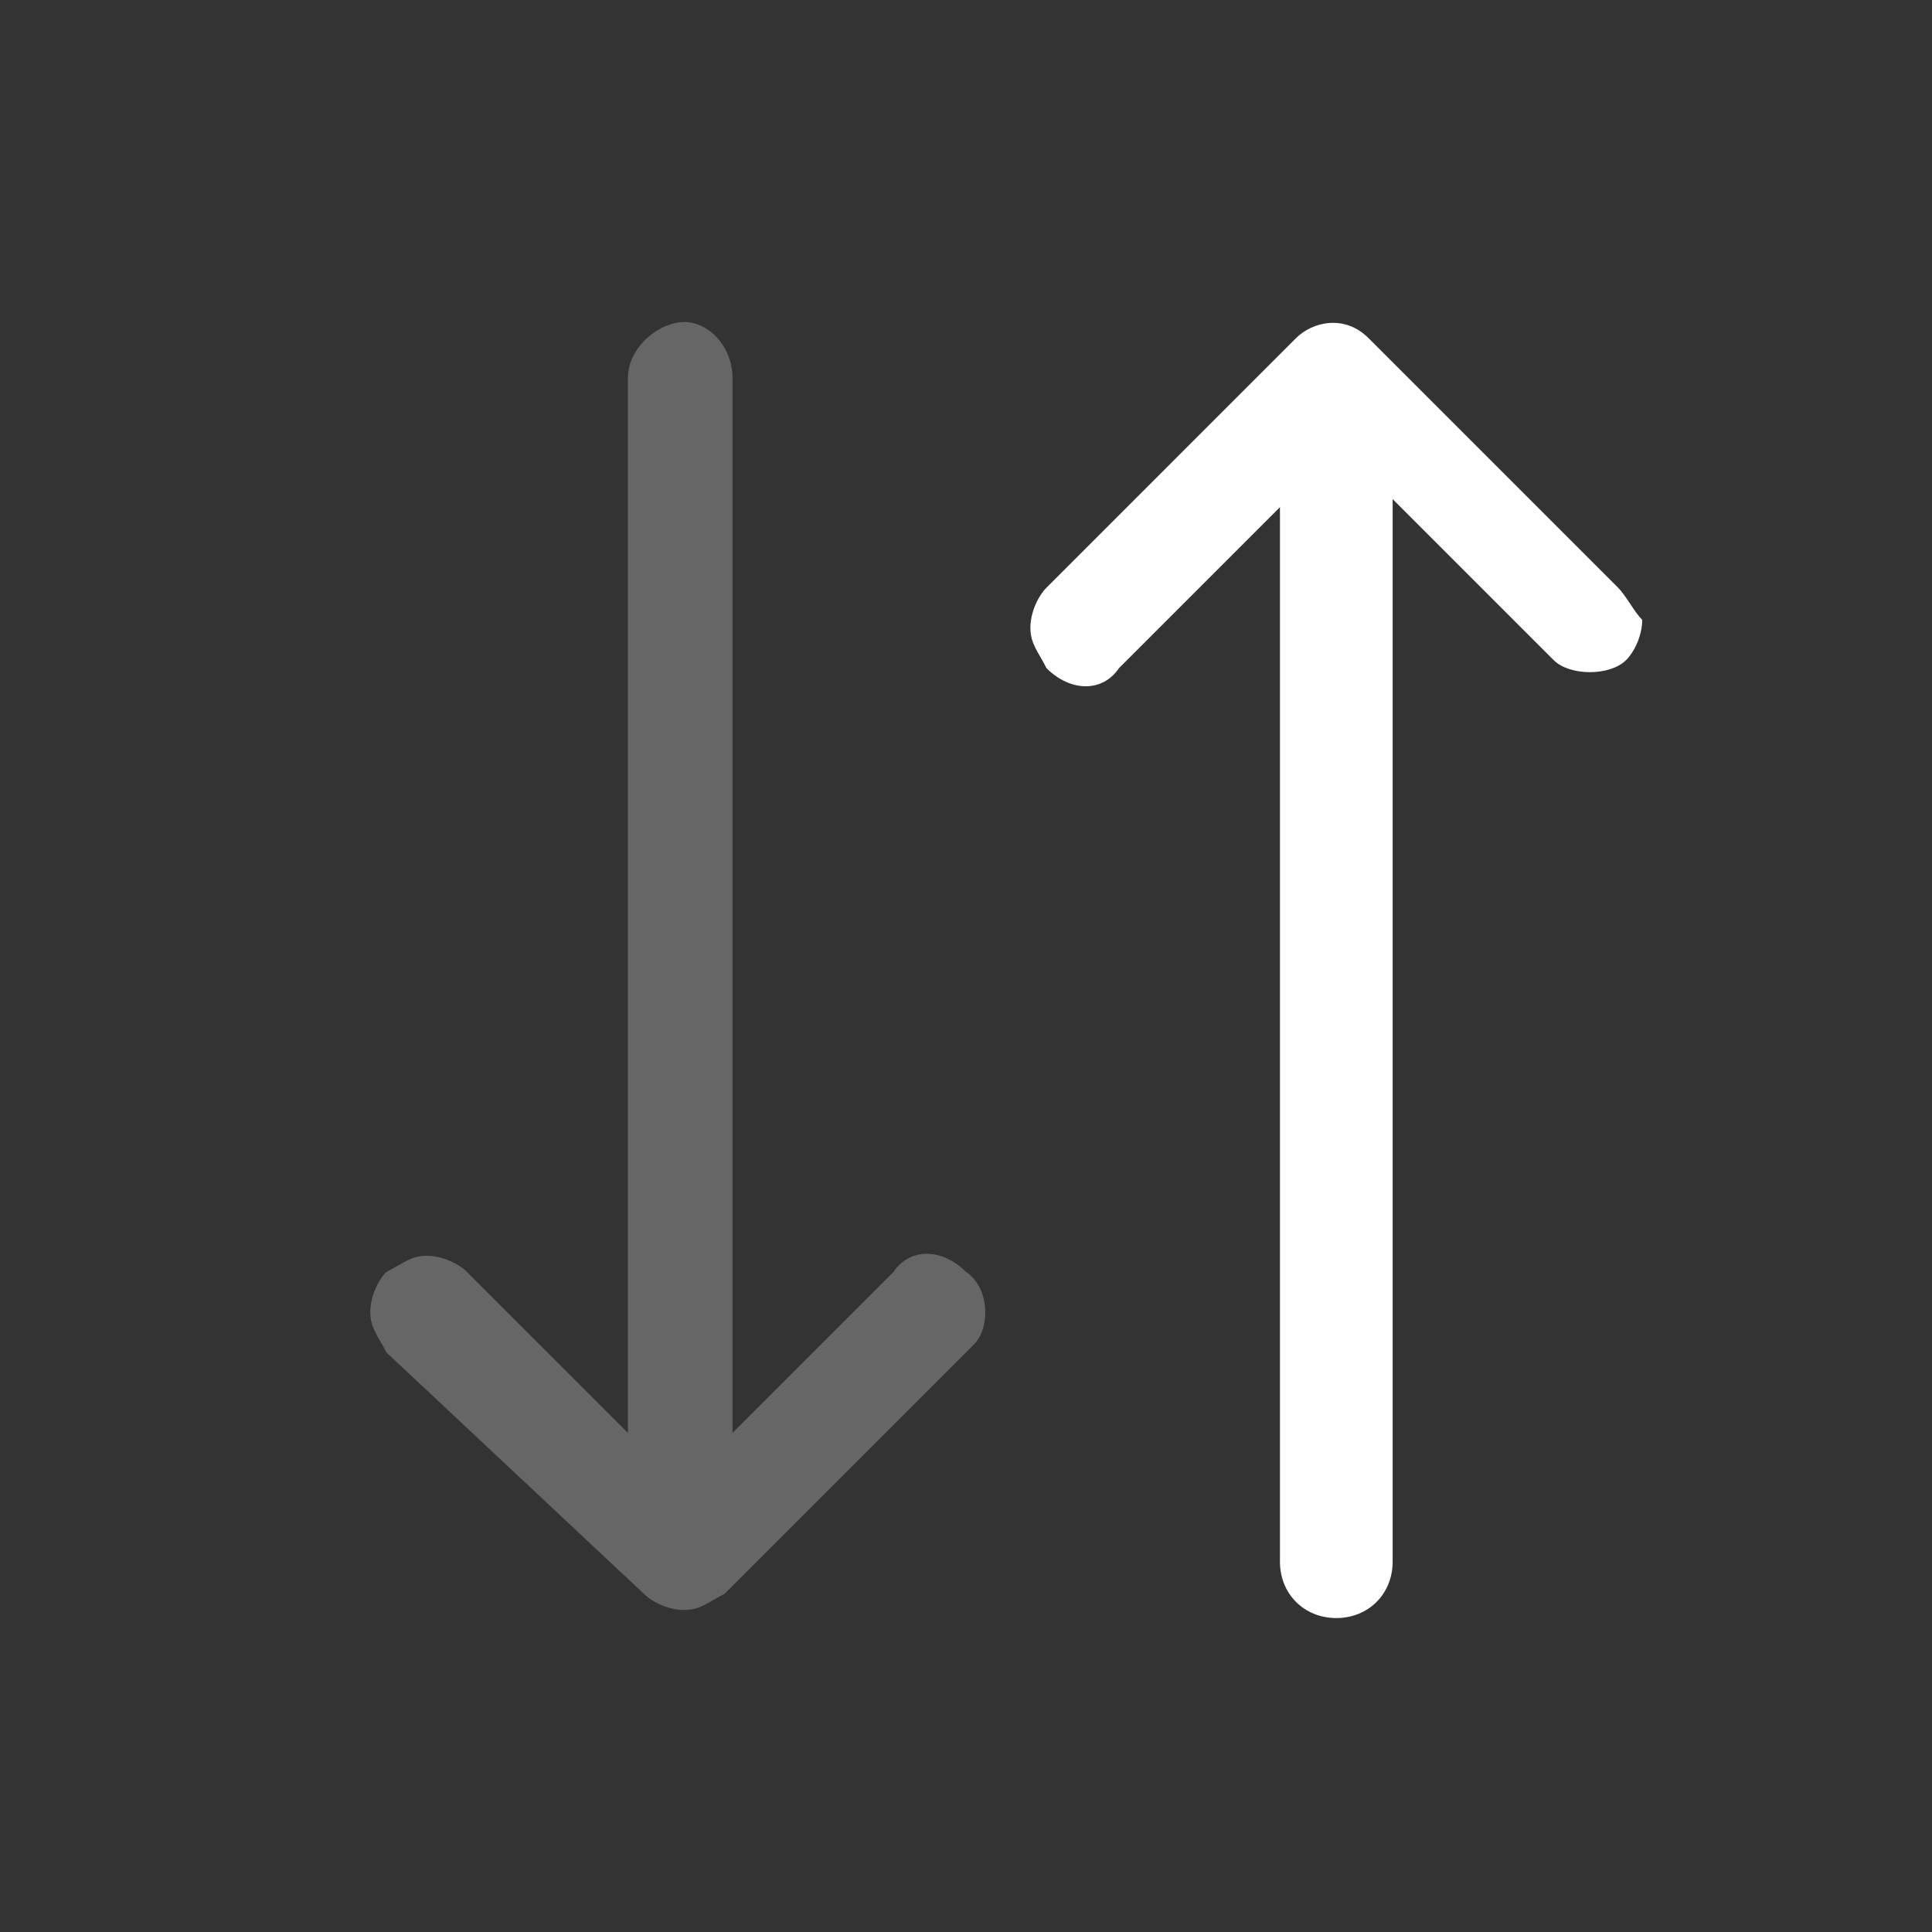 <?xml version="1.0" encoding="utf-8"?>
<!-- Generator: Adobe Illustrator 23.0.2, SVG Export Plug-In . SVG Version: 6.00 Build 0)  -->
<svg version="1.0" xmlns="http://www.w3.org/2000/svg" xmlns:xlink="http://www.w3.org/1999/xlink" x="0px" y="0px" width="24px"
	 height="24px" viewBox="0 0 24 24" enable-background="new 0 0 24 24" xml:space="preserve">
<rect x="0" y="0" width="24" height="24" fill="#333333" stroke="none"/>
<g id="White">
	<g>
		<path fill="#FFFFFF" d="M20.1,7.3L17,4.2c-0.3-0.3-0.7-0.2-0.9,0L13,7.3c-0.1,0.1-0.2,0.3-0.2,0.5c0,0.2,0.1,0.3,0.2,0.5
			c0.3,0.3,0.7,0.3,0.9,0l2-2l0,13.1c0,0.4,0.3,0.7,0.7,0.7s0.7-0.3,0.7-0.7V6.2l2,2c0.2,0.2,0.7,0.2,0.9,0c0.1-0.1,0.2-0.3,0.2-0.5
			C20.3,7.6,20.2,7.4,20.1,7.3z"/>
		<path fill="#666666" d="M12,15.8c-0.3-0.3-0.7-0.3-0.9,0l-2,2V4.7C9.1,4.3,8.8,4,8.5,4S7.8,4.3,7.8,4.7v13.1l-2-2
			c-0.1-0.1-0.3-0.2-0.5-0.2h0c-0.2,0-0.3,0.1-0.5,0.2c-0.1,0.1-0.2,0.3-0.2,0.5c0,0.2,0.1,0.3,0.2,0.5L8,19.8
			C8.1,19.9,8.3,20,8.5,20c0.2,0,0.3-0.1,0.5-0.2l3.1-3.1C12.3,16.5,12.3,16,12,15.8L12,15.8z"/>
	</g>
</g>
<g id="Black">
</g>
<g id="Color">
</g>
</svg>
